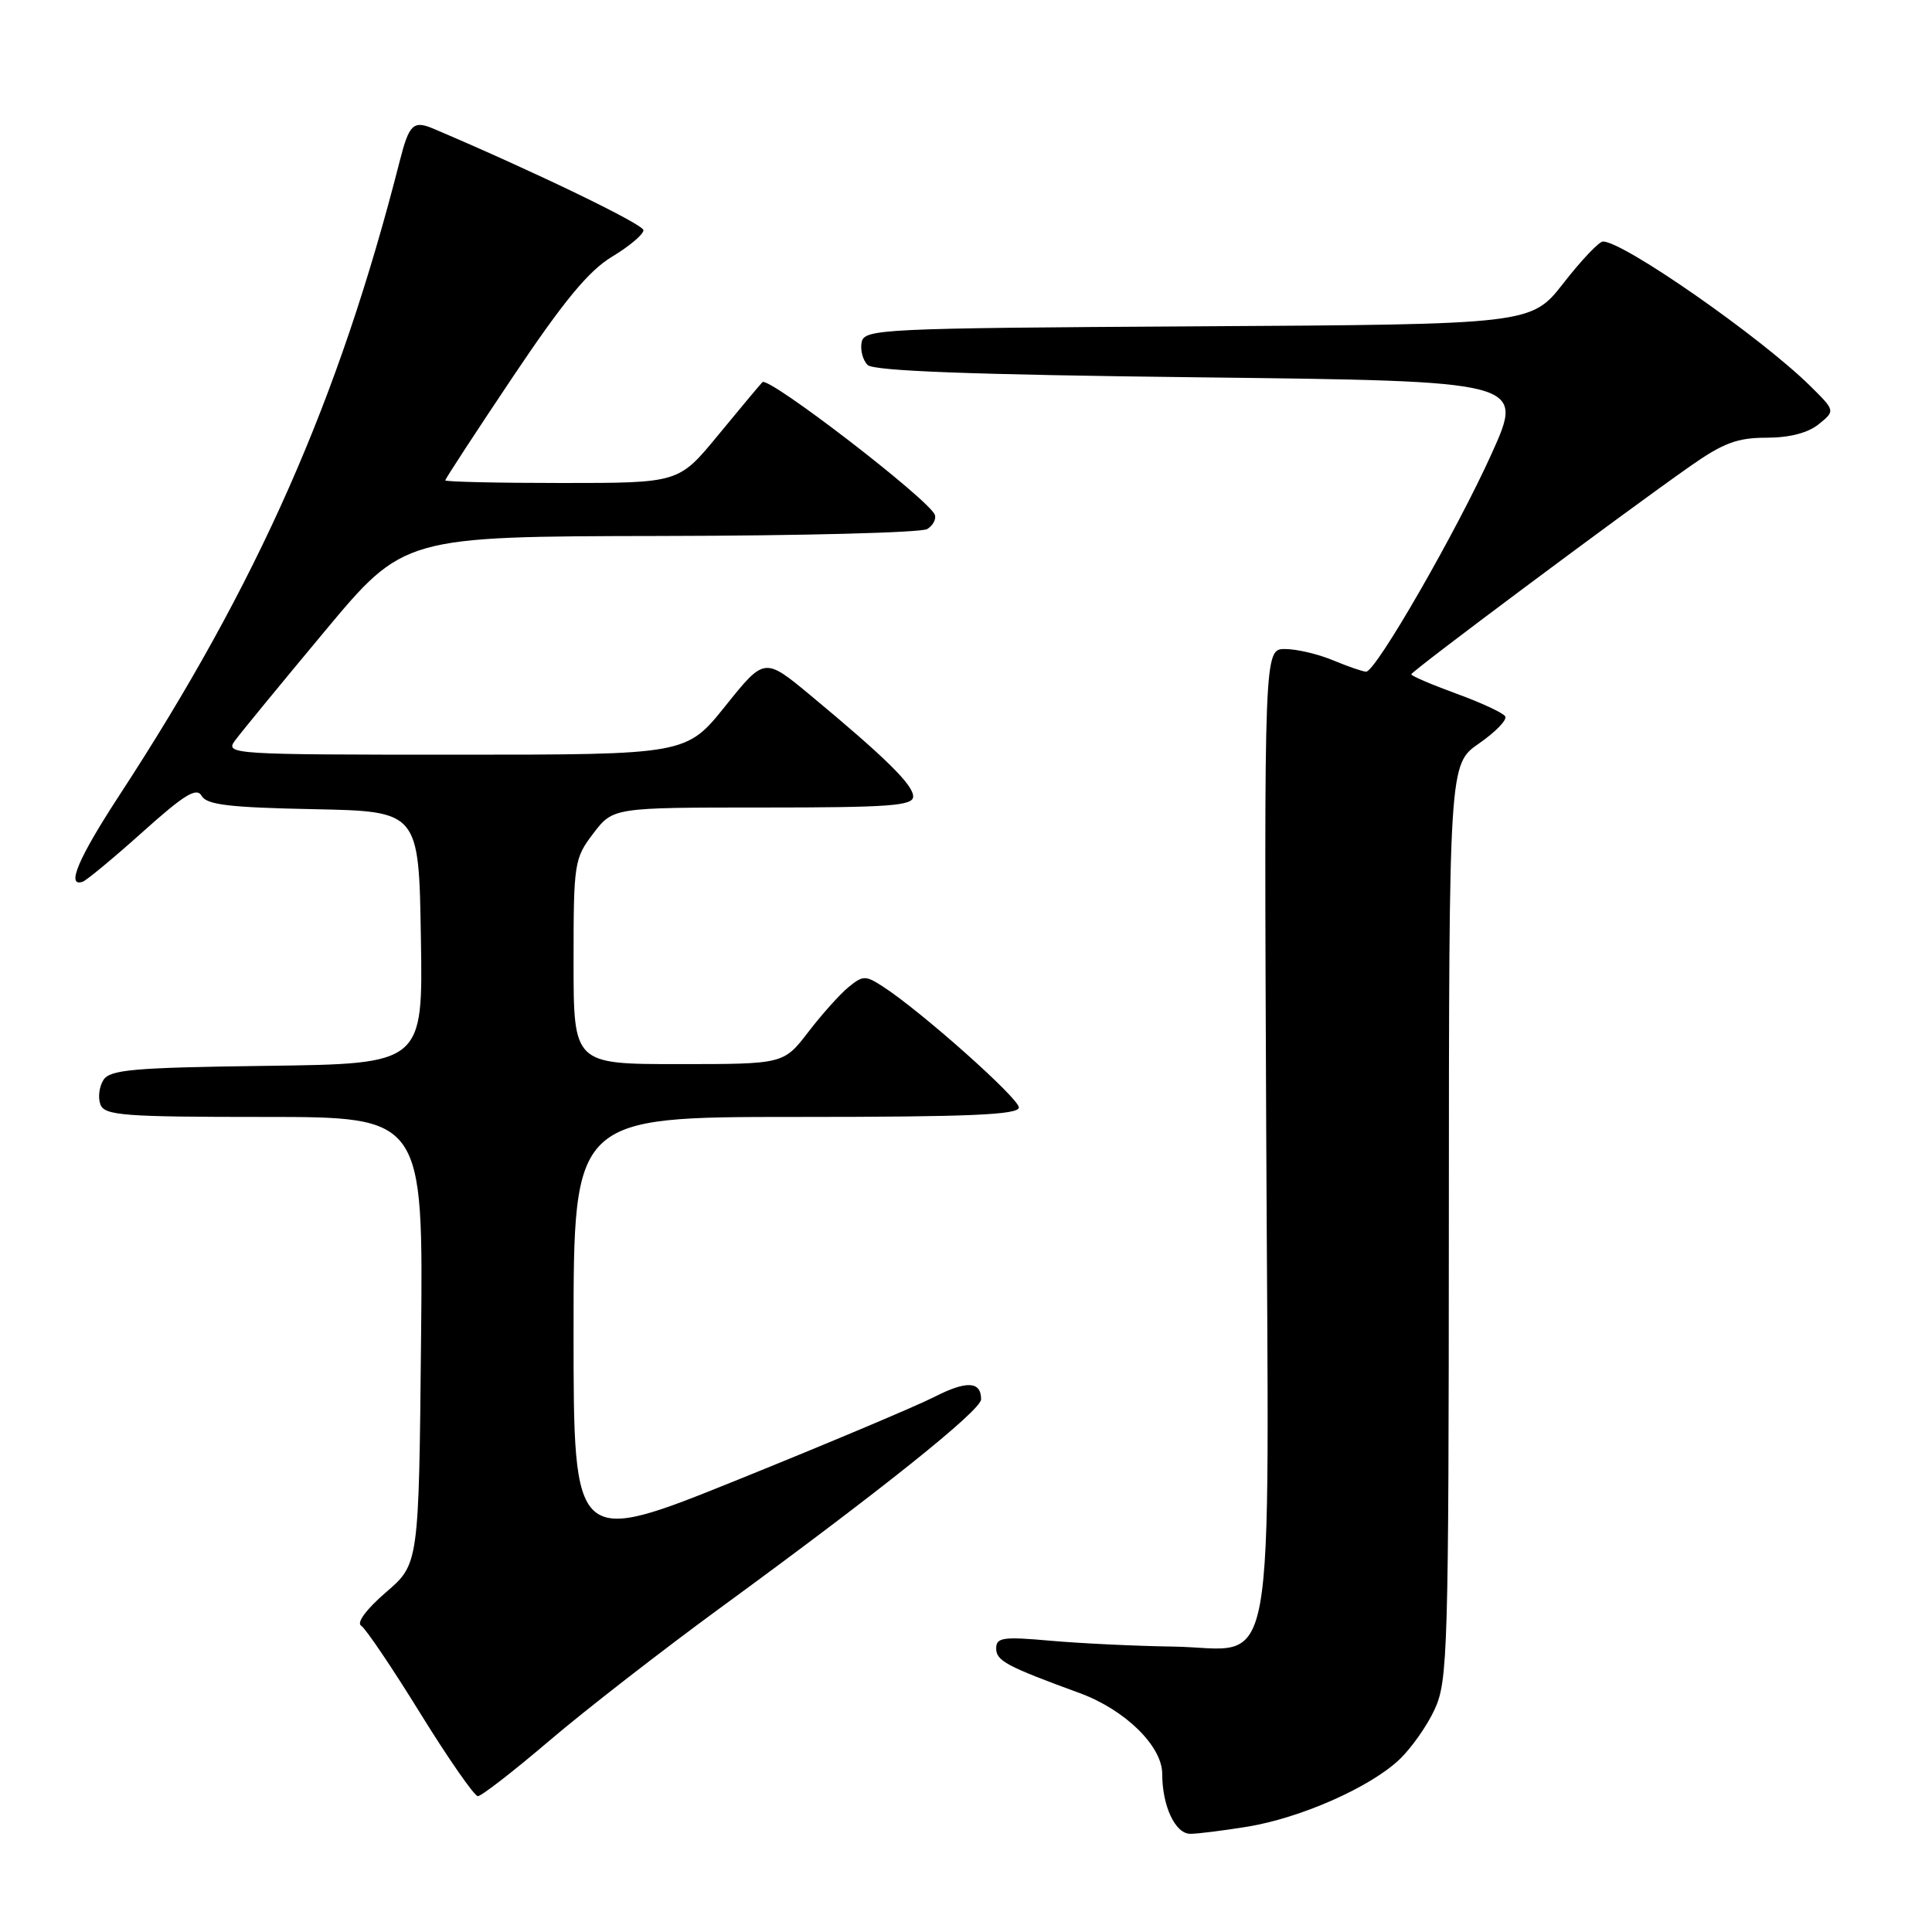 <?xml version="1.0" encoding="UTF-8" standalone="no"?>
<!DOCTYPE svg PUBLIC "-//W3C//DTD SVG 1.1//EN" "http://www.w3.org/Graphics/SVG/1.1/DTD/svg11.dtd" >
<svg xmlns="http://www.w3.org/2000/svg" xmlns:xlink="http://www.w3.org/1999/xlink" version="1.1" viewBox="0 0 256 256">
 <g >
 <path fill="currentColor"
d=" M 165.32 242.04 C 172.35 240.88 181.45 236.87 185.38 233.19 C 186.96 231.71 189.09 228.70 190.10 226.50 C 191.84 222.75 191.96 218.75 191.98 161.89 C 192.00 101.27 192.00 101.27 195.98 98.51 C 198.17 96.99 199.73 95.38 199.45 94.92 C 199.17 94.46 196.25 93.10 192.97 91.91 C 189.69 90.71 187.00 89.56 187.00 89.35 C 187.00 88.95 214.82 68.19 223.92 61.80 C 228.33 58.70 230.20 58.00 234.05 58.00 C 237.10 58.00 239.56 57.37 240.99 56.21 C 243.19 54.43 243.19 54.43 239.85 51.13 C 233.25 44.63 215.12 32.00 212.40 32.00 C 211.89 32.00 209.54 34.47 207.19 37.49 C 202.90 42.98 202.90 42.98 158.71 43.24 C 116.58 43.49 114.51 43.59 114.17 45.36 C 113.97 46.38 114.33 47.73 114.96 48.36 C 115.76 49.16 128.75 49.65 159.04 50.00 C 201.98 50.50 201.98 50.50 197.67 60.07 C 193.04 70.34 182.31 89.00 181.02 89.00 C 180.60 89.00 178.63 88.32 176.65 87.50 C 174.68 86.67 171.81 86.00 170.28 86.00 C 167.50 86.00 167.50 86.00 167.78 149.85 C 168.12 225.43 169.40 218.38 155.42 218.18 C 150.51 218.11 143.24 217.76 139.25 217.41 C 132.89 216.84 132.00 216.97 132.00 218.43 C 132.00 220.06 133.35 220.79 143.08 224.35 C 149.09 226.56 154.00 231.37 154.00 235.05 C 154.00 239.31 155.73 243.00 157.73 242.99 C 158.70 242.99 162.12 242.56 165.32 242.04 Z  M 72.83 230.62 C 77.60 226.56 87.80 218.64 95.50 213.01 C 116.66 197.55 130.00 186.88 130.00 185.42 C 130.00 183.01 128.09 182.91 123.78 185.11 C 121.43 186.31 109.71 191.25 97.75 196.08 C 76.00 204.86 76.00 204.86 76.00 176.43 C 76.00 148.00 76.00 148.00 105.50 148.00 C 128.53 148.00 135.00 147.72 135.00 146.74 C 135.00 145.52 122.04 133.99 117.00 130.73 C 114.69 129.23 114.35 129.23 112.43 130.80 C 111.29 131.74 108.89 134.41 107.10 136.75 C 103.83 141.00 103.83 141.00 89.92 141.00 C 76.00 141.00 76.00 141.00 76.00 127.43 C 76.00 114.34 76.09 113.75 78.62 110.43 C 81.24 107.00 81.24 107.00 101.12 107.00 C 117.88 107.00 121.00 106.77 121.00 105.54 C 121.00 104.00 117.39 100.44 107.40 92.14 C 101.30 87.08 101.30 87.08 96.12 93.54 C 90.94 100.00 90.94 100.00 60.35 100.00 C 30.72 100.00 29.80 99.94 31.13 98.14 C 31.88 97.12 37.22 90.61 43.00 83.68 C 53.50 71.08 53.50 71.08 87.50 71.02 C 106.20 70.99 122.12 70.58 122.87 70.10 C 123.63 69.62 124.08 68.77 123.87 68.22 C 123.14 66.22 101.80 49.80 101.02 50.64 C 100.58 51.11 97.91 54.31 95.08 57.75 C 89.93 64.00 89.93 64.00 74.46 64.00 C 65.96 64.00 59.00 63.84 59.00 63.65 C 59.00 63.46 63.04 57.27 67.98 49.90 C 74.72 39.85 78.01 35.87 81.12 34.00 C 83.41 32.62 85.27 31.05 85.26 30.50 C 85.24 29.71 70.88 22.77 57.50 17.08 C 54.77 15.92 54.22 16.43 52.98 21.29 C 44.90 53.02 34.19 77.25 15.81 105.39 C 10.37 113.72 8.72 117.61 10.96 116.83 C 11.48 116.65 15.06 113.68 18.90 110.24 C 24.44 105.27 26.06 104.28 26.72 105.46 C 27.38 106.64 30.42 107.00 41.52 107.22 C 55.50 107.50 55.50 107.50 55.77 124.23 C 56.05 140.96 56.05 140.96 35.38 141.23 C 17.64 141.46 14.57 141.73 13.70 143.11 C 13.14 144.00 12.96 145.46 13.31 146.36 C 13.86 147.81 16.42 148.00 35.01 148.00 C 56.09 148.00 56.09 148.00 55.79 177.62 C 55.50 207.24 55.50 207.24 51.14 210.99 C 48.55 213.22 47.22 215.02 47.85 215.41 C 48.45 215.78 51.98 221.01 55.70 227.04 C 59.43 233.07 62.86 238.00 63.32 238.00 C 63.79 238.00 68.07 234.68 72.83 230.62 Z "/>
</g>
</svg>